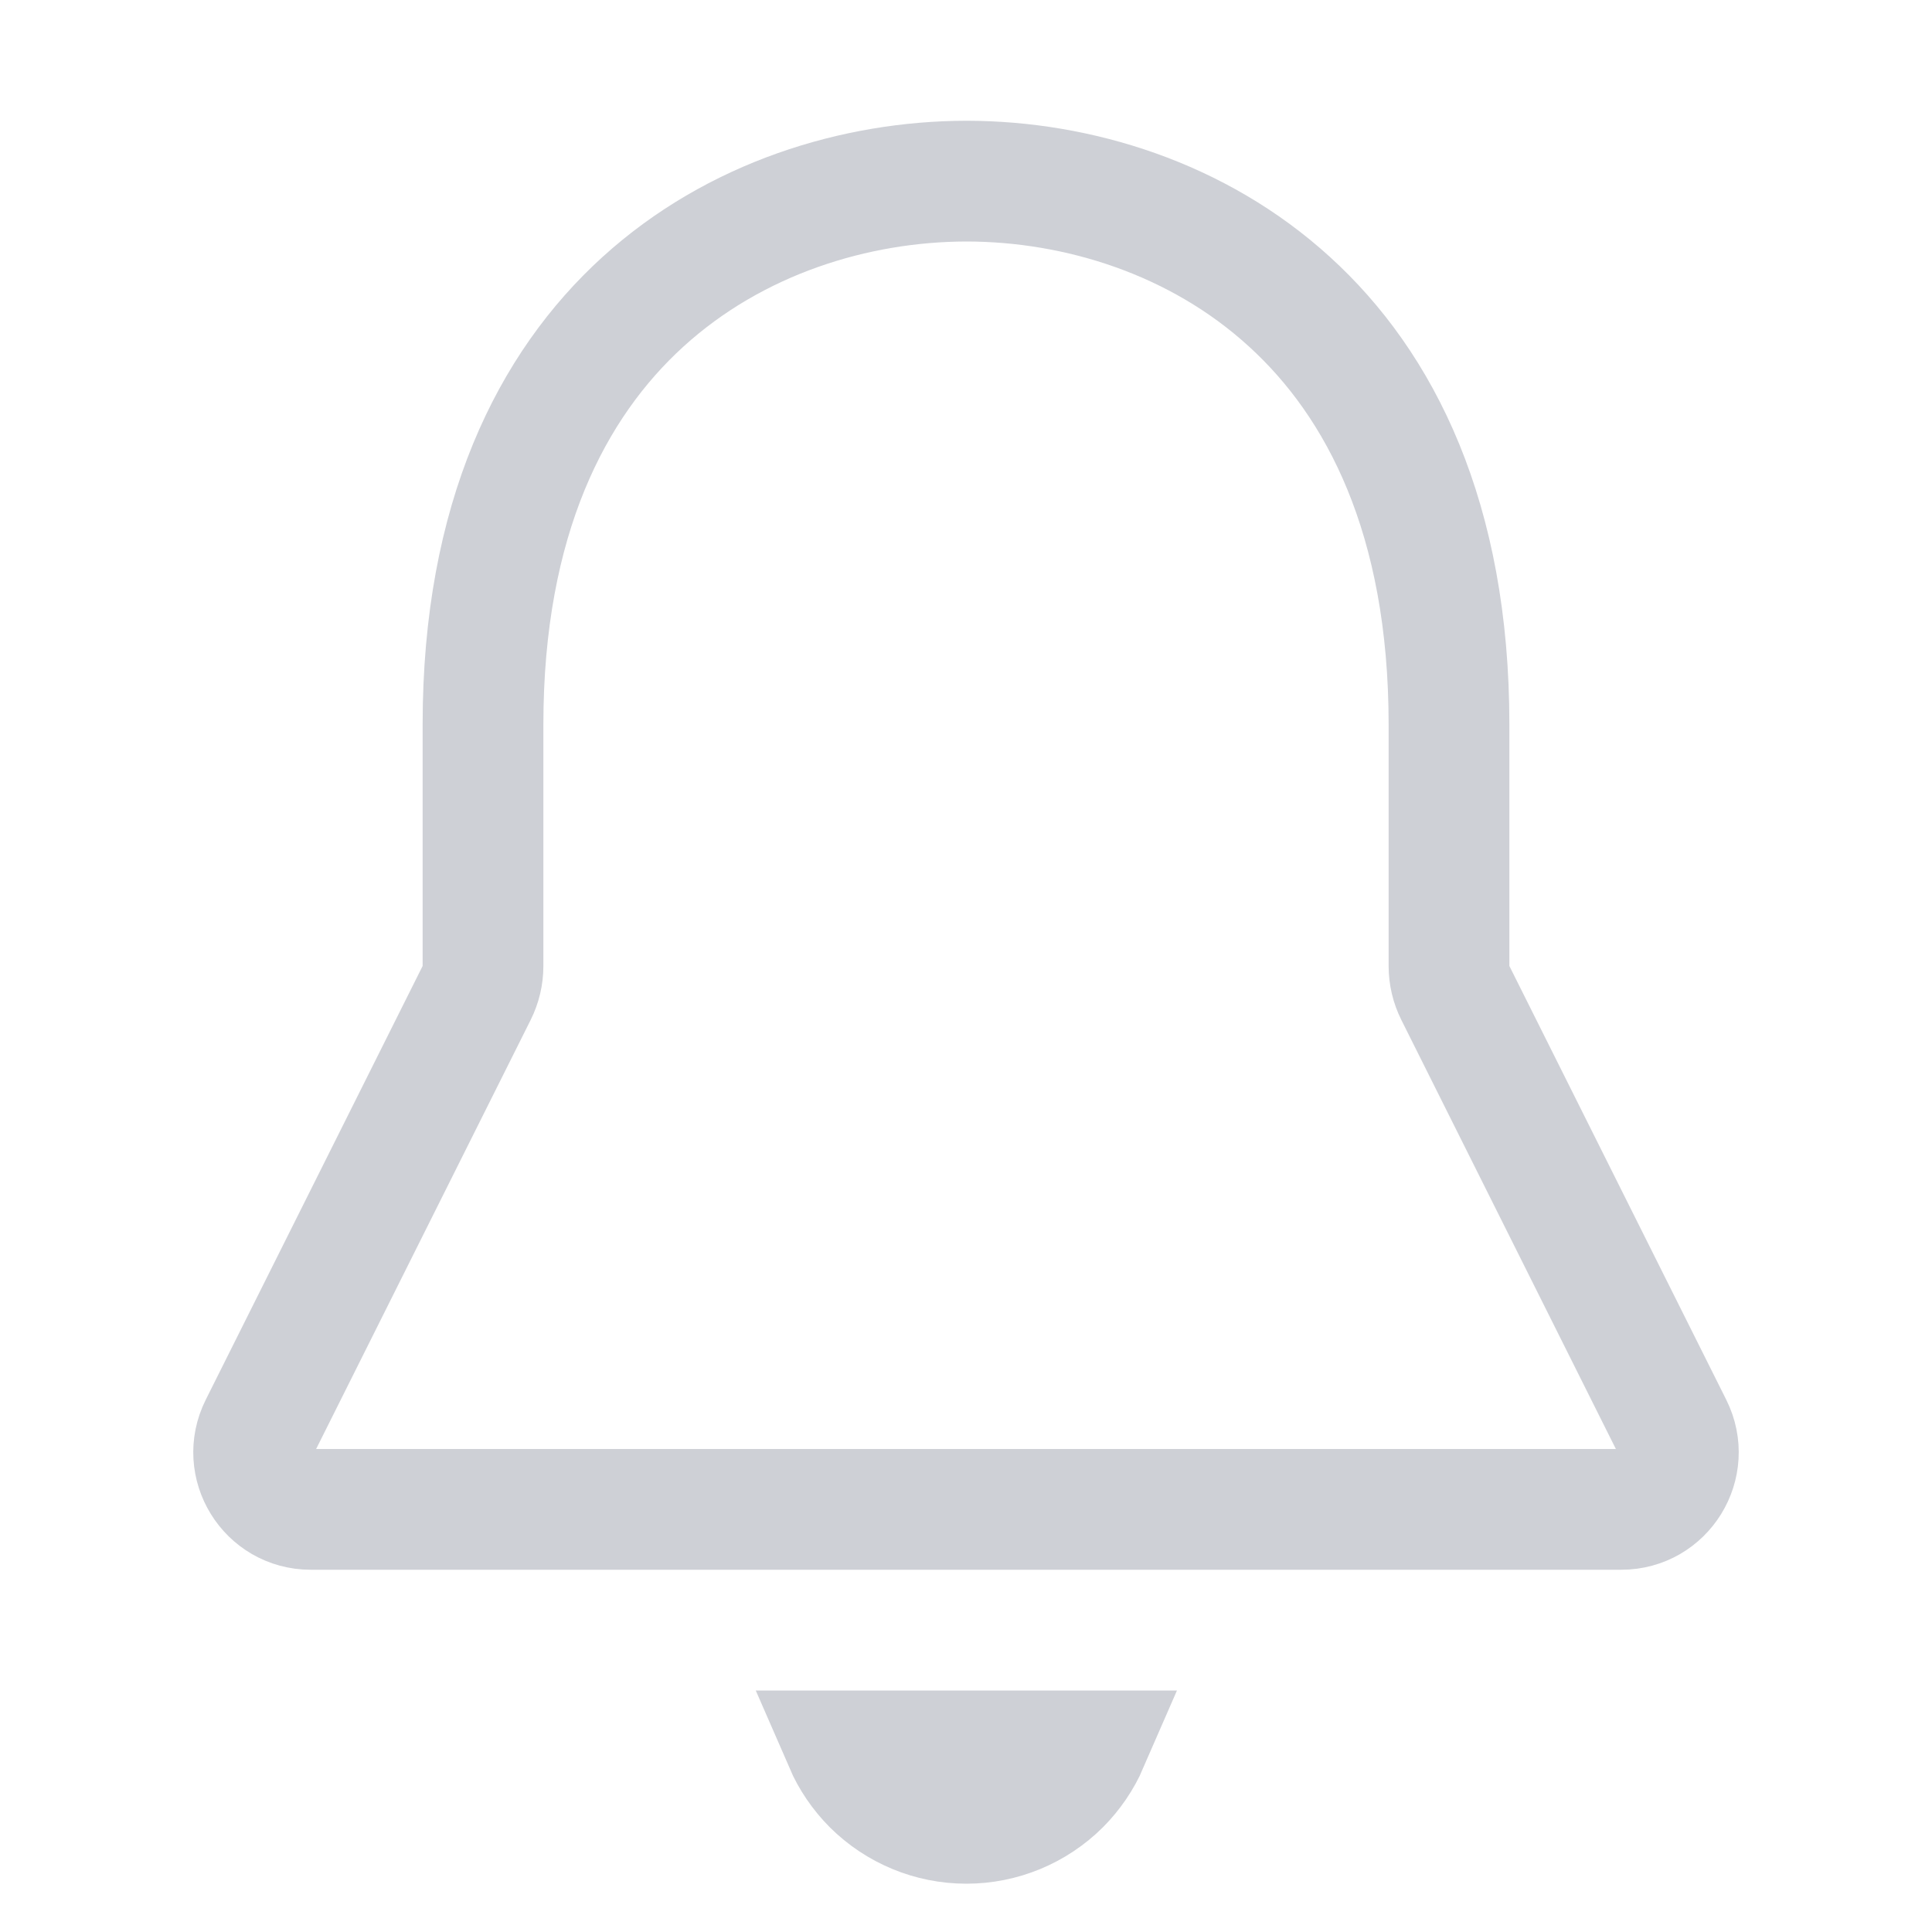 <!-- Copyright 2000-2022 JetBrains s.r.o. and contributors. Use of this source code is governed by the Apache 2.0 license. -->
<svg width="16" height="16" viewBox="0 0 16 16" fill="none" xmlns="http://www.w3.org/2000/svg">
<path d="M6.957 14.458H9.049C8.993 14.587 8.912 14.706 8.811 14.808C8.596 15.022 8.306 15.142 8.003 15.142C7.7 15.142 7.41 15.022 7.195 14.808C7.094 14.706 7.013 14.587 6.957 14.458Z" stroke="#CED0D6" stroke-width="0.916"/>
<path d="M3.947 8.224C3.982 8.154 4 8.078 4 8V6C4 4.293 4.571 3.185 5.324 2.5C6.088 1.805 7.087 1.502 8.001 1.5L8.004 1.5L8.004 1.5L8.005 1.5H8.005L8.006 1.5L8.009 1.5C8.923 1.502 9.919 1.805 10.68 2.5C11.431 3.184 12 4.292 12 6V8C12 8.078 12.018 8.154 12.053 8.224L13.849 11.816C14.006 12.13 13.778 12.5 13.427 12.5H2.573C2.222 12.5 1.994 12.13 2.151 11.816L3.947 8.224Z" stroke="#CED0D6" stroke-linejoin="round"/>
</svg>
